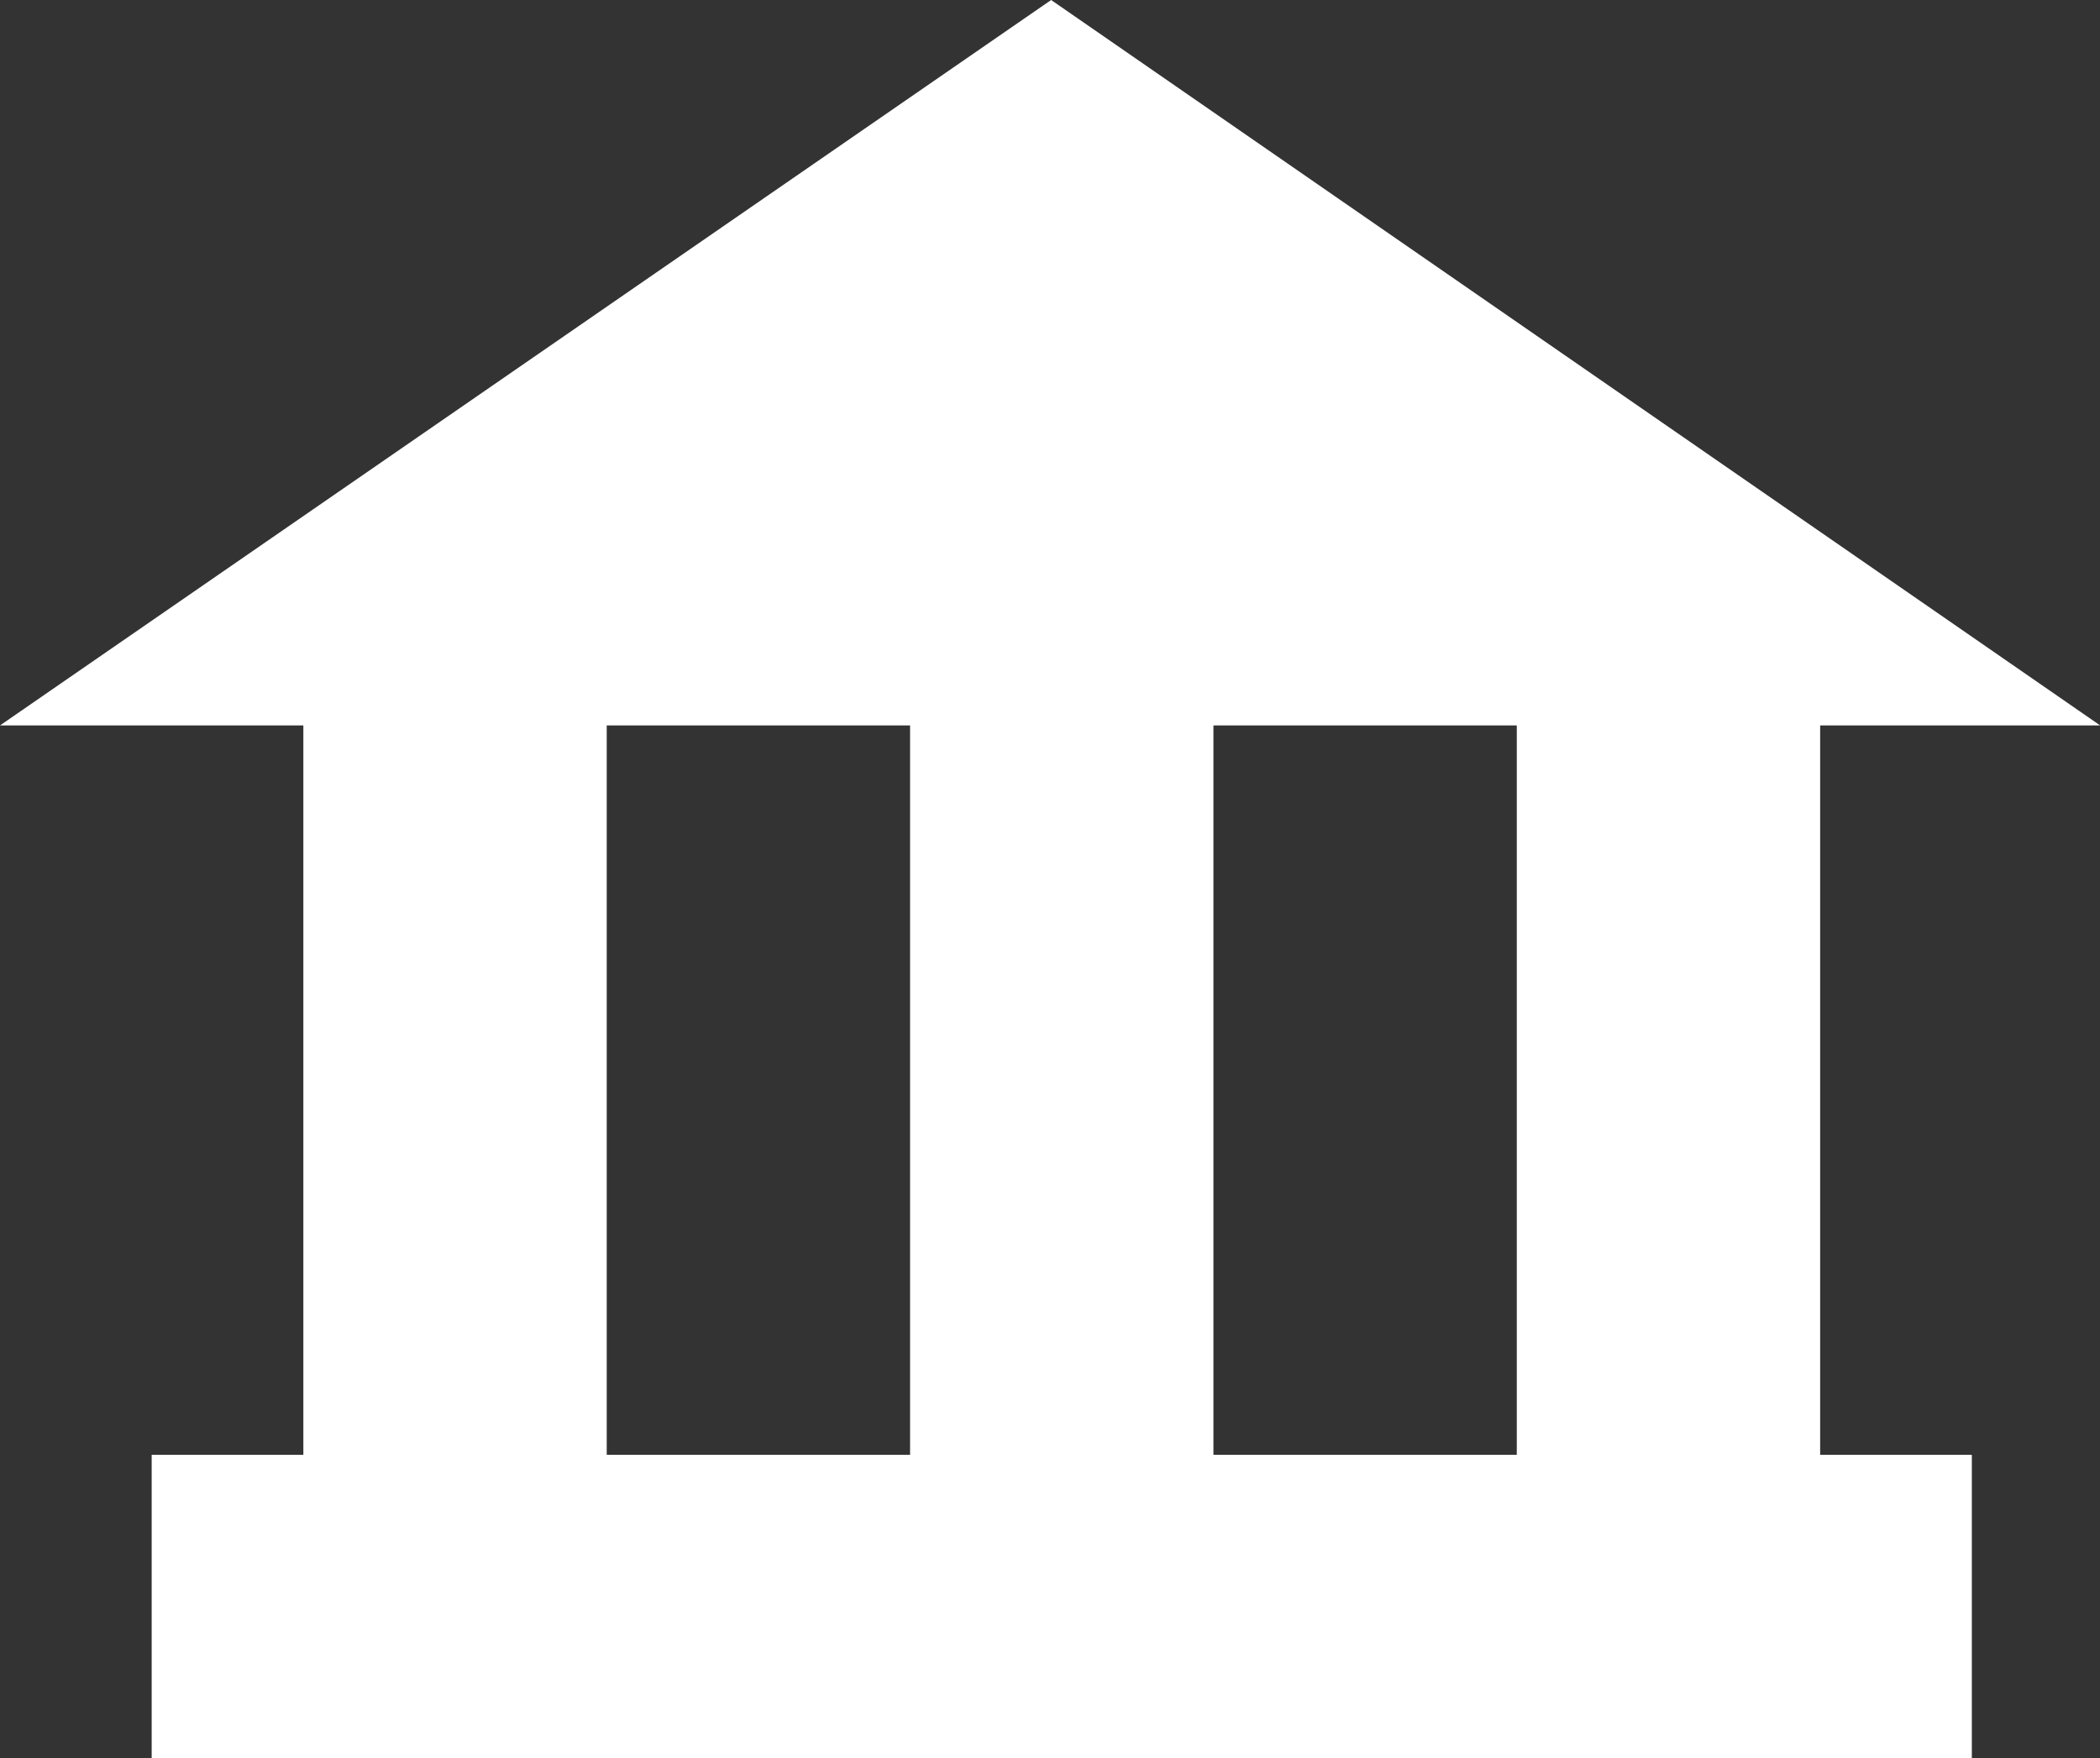 <svg xmlns="http://www.w3.org/2000/svg" width="13.845" height="11.592" viewBox="0 0 13.845 11.592">
  <rect x="0" y="0" width="13.845" height="11.592" fill="#333333" stroke="none"/>
  <g id="Branch" transform="translate(-2243 -2173.637)">
    <path id="Path_120990" data-name="Path 120990" d="M2096.486,1503.42l6.93-4.783,6.916,4.783Z" transform="translate(146.514 675)" fill="white"/>
    <g id="Group_42996" data-name="Group 42996" transform="translate(2244.759 2178.193)">
      <rect id="Rectangle_17544" data-name="Rectangle 17544" width="2" height="6" transform="translate(0.241 0.036)" fill="white"/>
      <rect id="Rectangle_17545" data-name="Rectangle 17545" width="2" height="6" transform="translate(8.241 0.036)" fill="white"/>
      <rect id="Rectangle_17546" data-name="Rectangle 17546" width="2" height="6" transform="translate(4.241 0.036)" fill="white"/>
    </g>
    <rect id="Rectangle_17547" data-name="Rectangle 17547" width="12" height="2" transform="translate(2244 2183.229)" fill="white"/>
  </g>
</svg>
